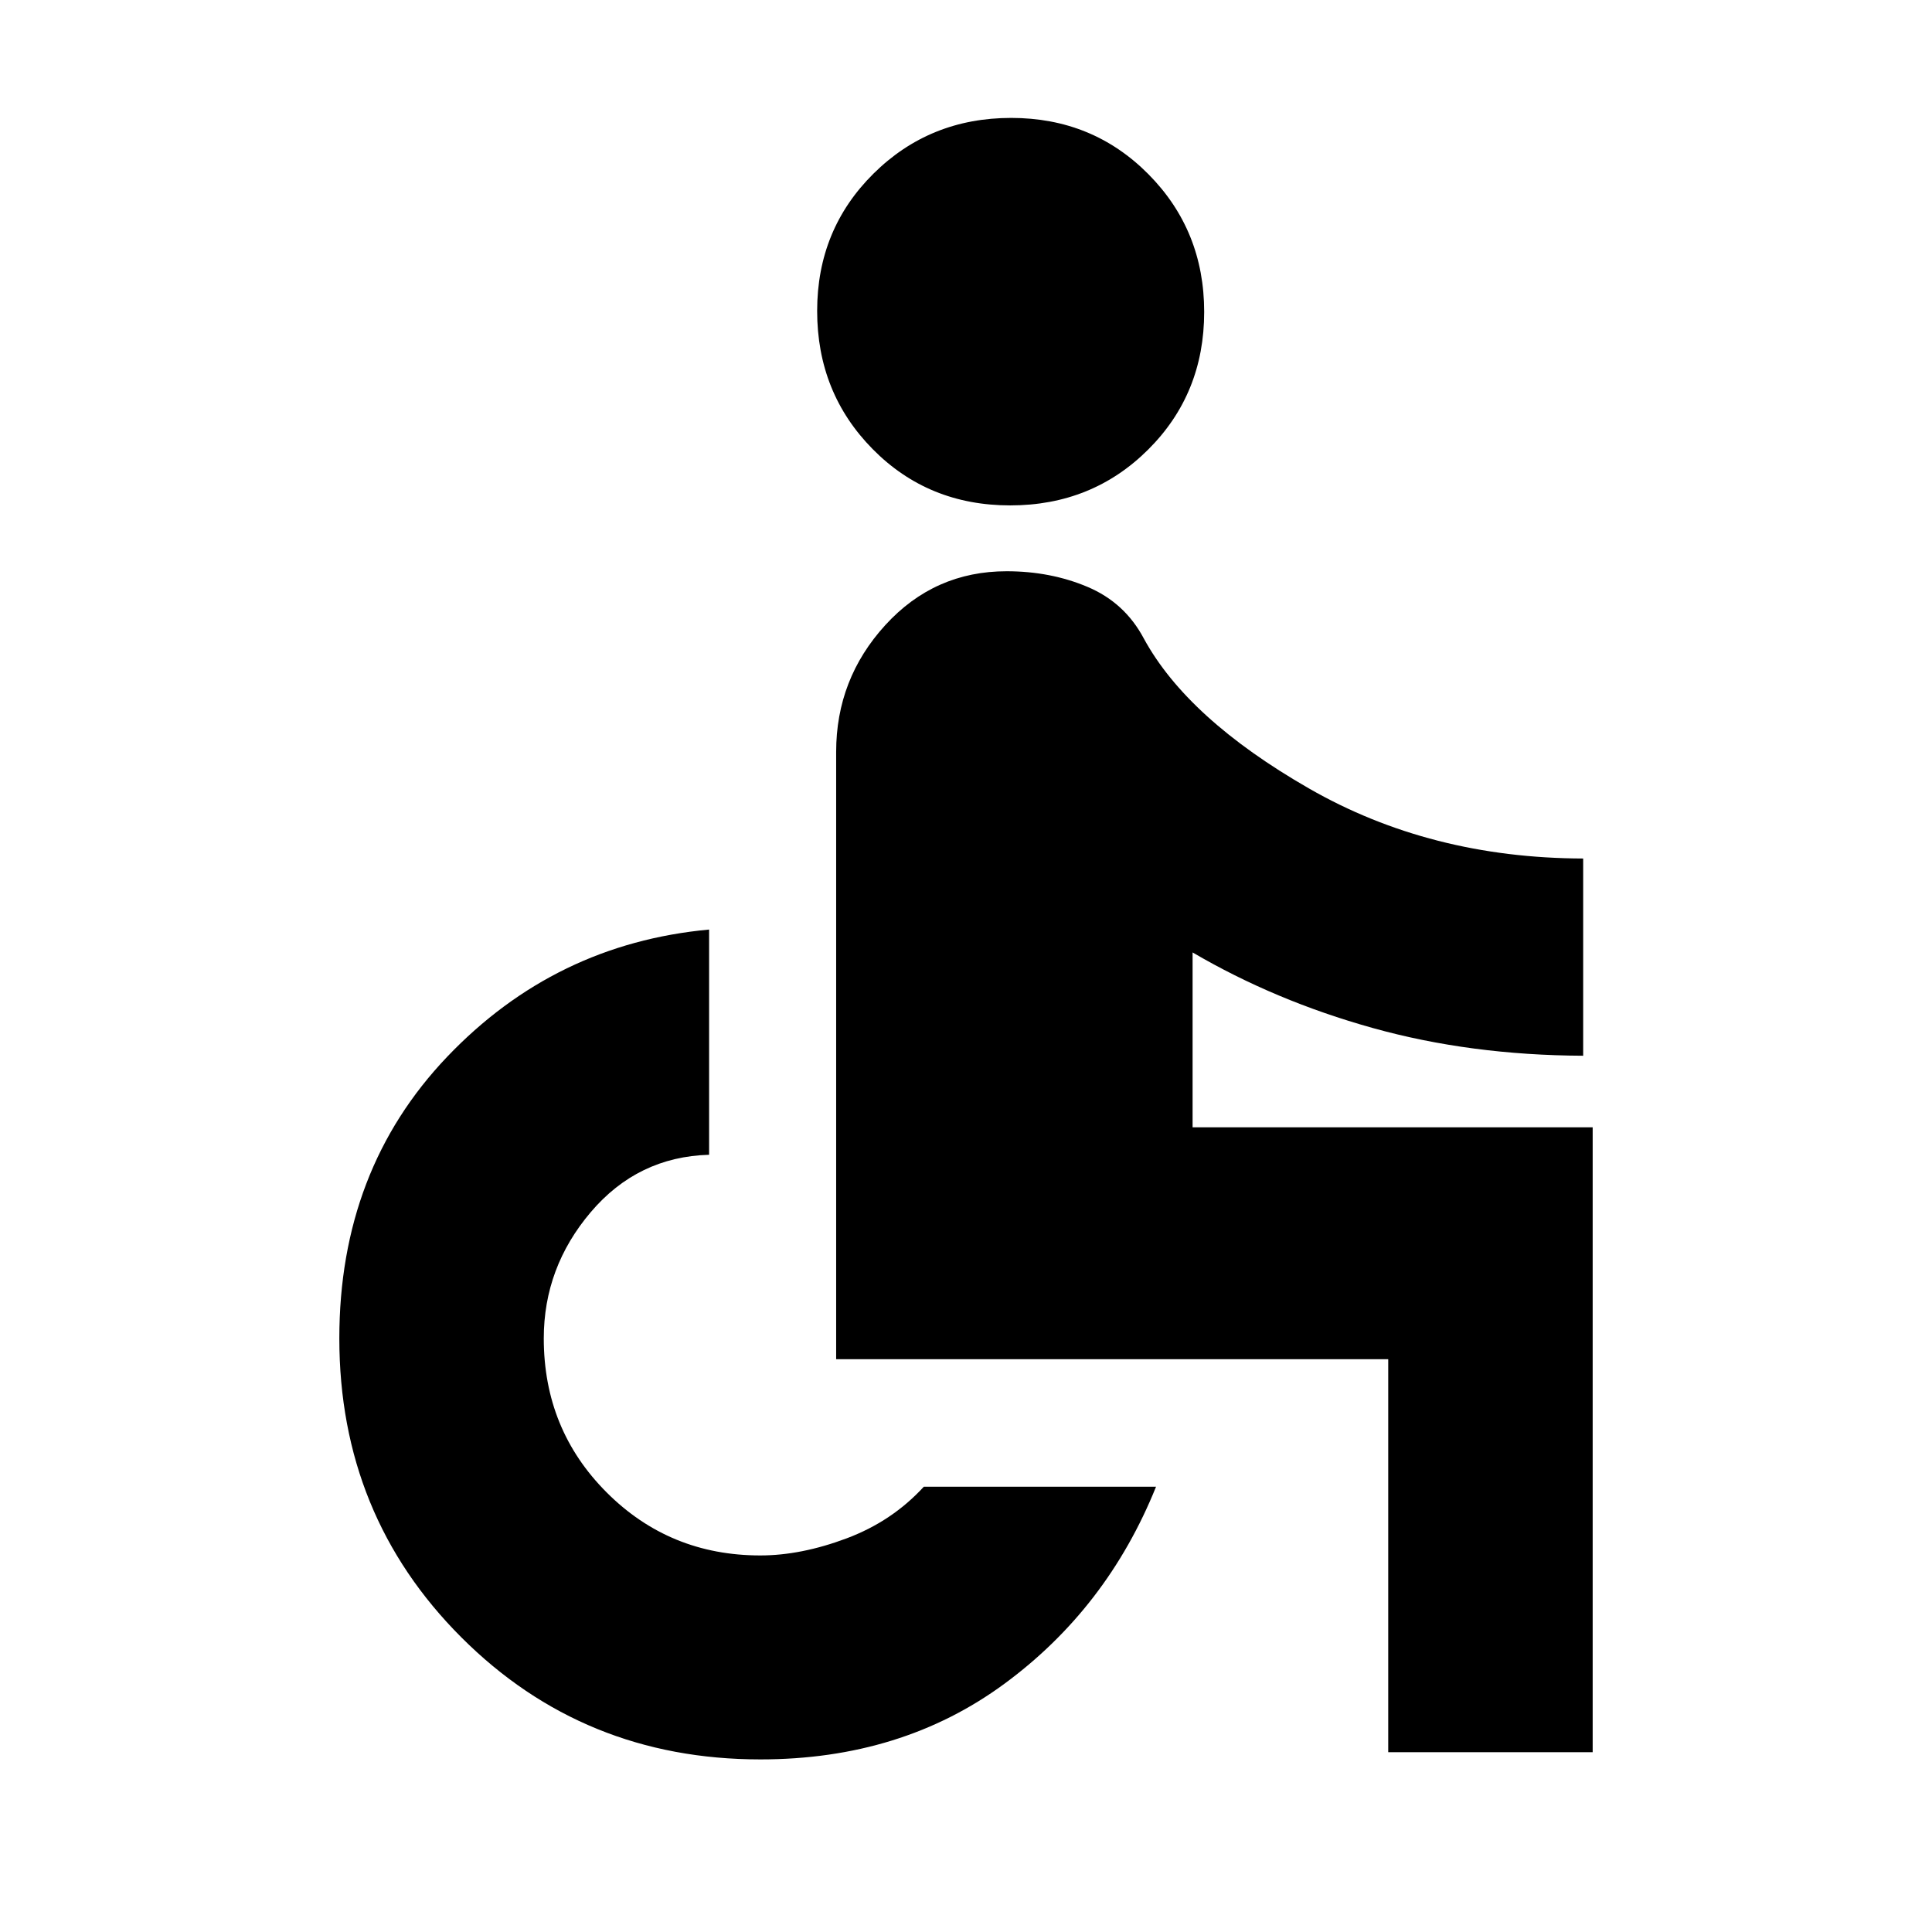 <svg xmlns="http://www.w3.org/2000/svg" height="20" viewBox="0 -960 960 960" width="20"><path d="M501.95-708.87q-40.71 0-68.31-27.96-27.6-27.97-27.6-68.68 0-40.47 27.97-68.19 27.96-27.71 68.43-27.71 40.47 0 68.19 27.96 27.72 27.97 27.72 68.44 0 40.71-27.85 68.42-27.84 27.72-68.55 27.72ZM689.8-89.35v-195.28H415.48v-301.76q0-36.24 24.42-63 24.42-26.76 60.3-26.76 21.8 0 40.22 7.78 18.43 7.78 27.91 25.59 21.67 39.85 82.01 74.51 60.33 34.66 136.33 34.86v98q-56.08-.24-104.6-13.79-48.53-13.54-89.48-37.54v86.89h198.8v310.5H689.8Zm-312 3.59q-87.91 0-148.55-60.64-60.64-60.64-60.64-148.56 0-83.71 53.55-139.89 53.56-56.17 130.19-63.26v111.91q-35.44 1-58.8 28.5-23.35 27.5-23.35 62.74 0 45.29 31.28 76.57 31.28 31.28 76.32 31.28 20.24 0 42.86-8.48t38.38-25.67h115.39q-24.32 60.39-75.38 97.94-51.07 37.56-121.25 37.56Z"/></svg>